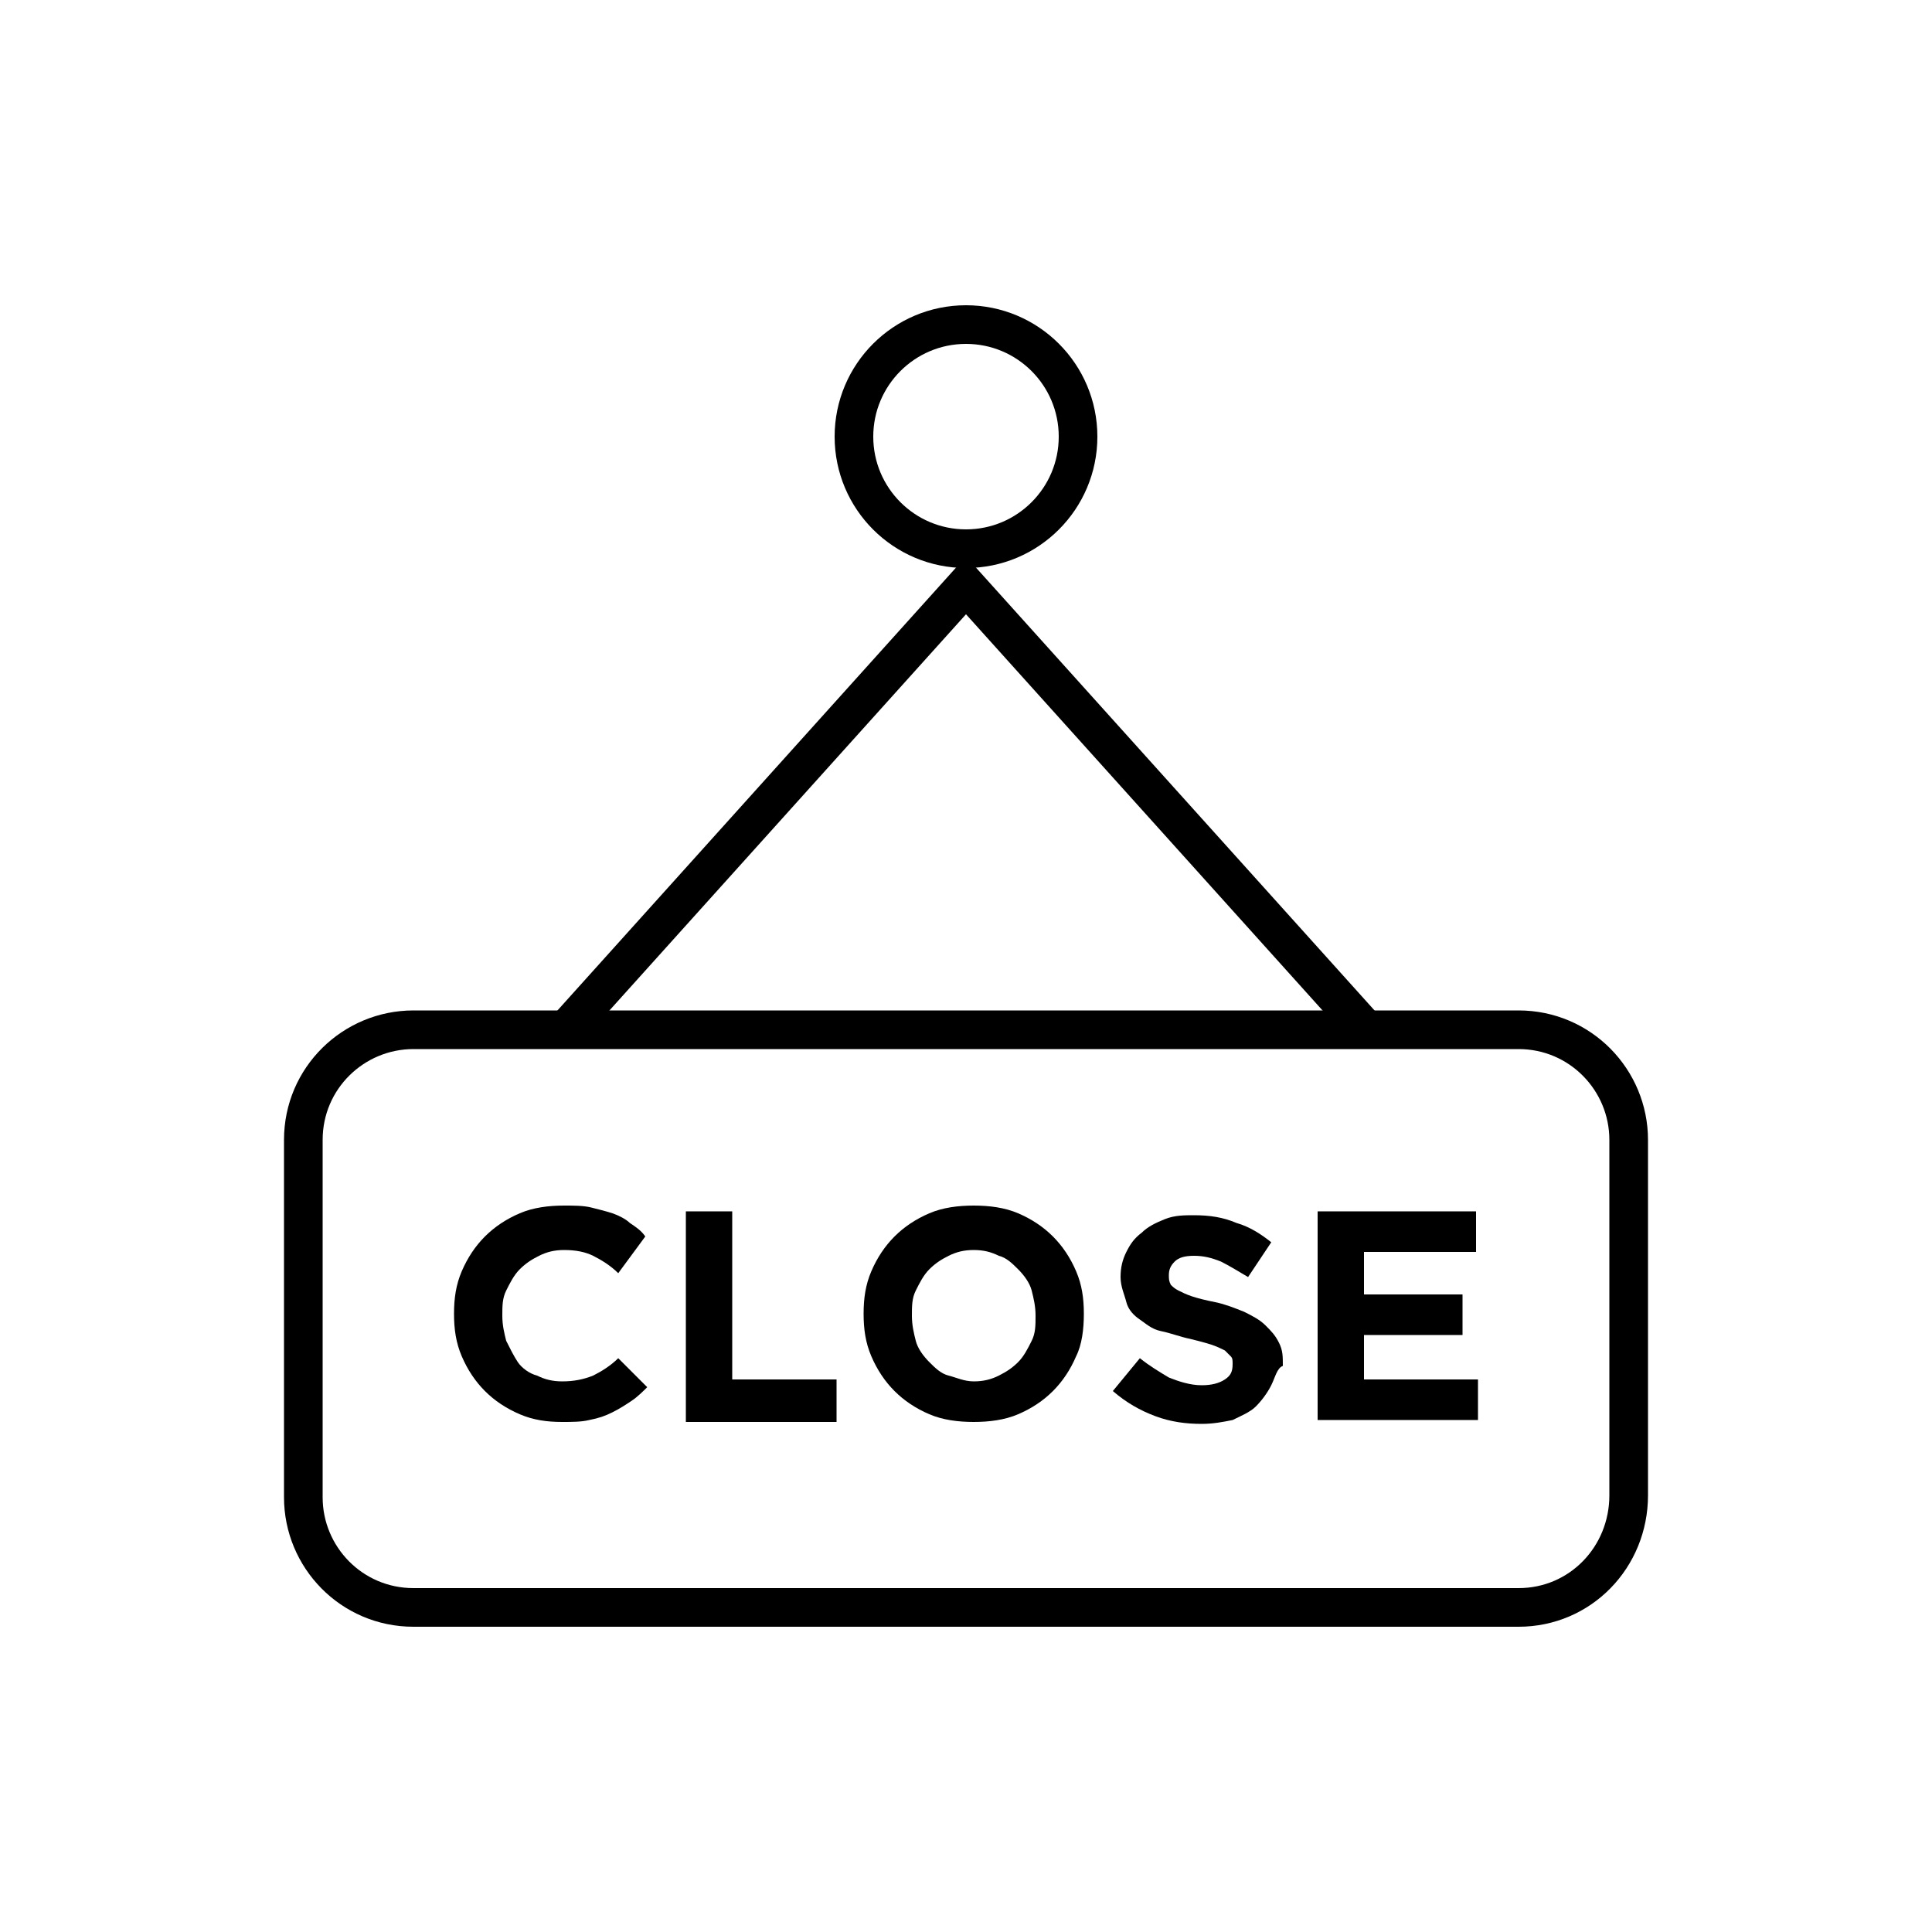 <?xml version="1.0" encoding="utf-8"?>
<!-- Generator: Adobe Illustrator 22.0.0, SVG Export Plug-In . SVG Version: 6.00 Build 0)  -->
<svg version="1.1" id="Layer_1" xmlns="http://www.w3.org/2000/svg" xmlns:xlink="http://www.w3.org/1999/xlink" x="0px" y="0px"
	 viewBox="0 0 100 100" style="enable-background:new 0 0 100 100;" xml:space="preserve">
<style type="text/css">
	.st0{fill:none;stroke:#000000;stroke-width:2;stroke-miterlimit:10;}
	.st1{fill:none;}
	.st2{fill:none;stroke:#000000;stroke-width:2;stroke-linecap:round;stroke-miterlimit:10;stroke-dasharray:7;}
	.st3{fill:none;stroke:#000000;stroke-width:2;stroke-linecap:round;stroke-miterlimit:10;}
	.st4{fill:none;stroke:#000000;stroke-width:2;stroke-linecap:round;stroke-linejoin:round;stroke-miterlimit:10;}
	.st5{fill:none;stroke:#000000;stroke-width:2;stroke-linecap:square;stroke-miterlimit:10;}
	.st6{fill:none;stroke:#000000;stroke-width:2;stroke-miterlimit:10;stroke-dasharray:5.364,5.364;}
</style>
<g>
	<path class="st0" d="M78.6,83.2H21.4c-3.2,0-5.7-2.6-5.7-5.7V59c0-3.2,2.6-5.7,5.7-5.7h57.2c3.2,0,5.7,2.6,5.7,5.7v18.4
		C84.3,80.6,81.8,83.2,78.6,83.2z"/>
	<g>
		<path d="M32.7,72.5c-0.3,0.2-0.6,0.4-1,0.6c-0.4,0.2-0.7,0.3-1.2,0.4c-0.4,0.1-0.9,0.1-1.4,0.1c-0.8,0-1.5-0.1-2.2-0.4
			c-0.7-0.3-1.3-0.7-1.8-1.2c-0.5-0.5-0.9-1.1-1.2-1.8c-0.3-0.7-0.4-1.4-0.4-2.2v0c0-0.8,0.1-1.5,0.4-2.2c0.3-0.7,0.7-1.3,1.2-1.8
			c0.5-0.5,1.1-0.9,1.8-1.2c0.7-0.3,1.5-0.4,2.3-0.4c0.5,0,1,0,1.4,0.1c0.4,0.1,0.8,0.2,1.1,0.3c0.3,0.1,0.7,0.3,0.9,0.5
			c0.3,0.2,0.6,0.4,0.8,0.7L32,65.9c-0.4-0.4-0.9-0.7-1.3-0.9c-0.4-0.2-0.9-0.3-1.5-0.3c-0.5,0-0.9,0.1-1.3,0.3s-0.7,0.4-1,0.7
			c-0.3,0.3-0.5,0.7-0.7,1.1c-0.2,0.4-0.2,0.8-0.2,1.3v0c0,0.5,0.1,0.9,0.2,1.3c0.2,0.4,0.4,0.8,0.6,1.1s0.6,0.6,1,0.7
			c0.4,0.2,0.8,0.3,1.3,0.3c0.6,0,1.1-0.1,1.6-0.3c0.4-0.2,0.9-0.5,1.3-0.9l1.5,1.5C33.3,72,33,72.3,32.7,72.5z"/>
		<path d="M35.5,73.5V62.7h2.4v8.7h5.4v2.2H35.5z"/>
		<path d="M55.7,70.2c-0.3,0.7-0.7,1.3-1.2,1.8c-0.5,0.5-1.1,0.9-1.8,1.2c-0.7,0.3-1.5,0.4-2.3,0.4c-0.8,0-1.6-0.1-2.3-0.4
			c-0.7-0.3-1.3-0.7-1.8-1.2c-0.5-0.5-0.9-1.1-1.2-1.8c-0.3-0.7-0.4-1.4-0.4-2.2v0c0-0.8,0.1-1.5,0.4-2.2c0.3-0.7,0.7-1.3,1.2-1.8
			c0.5-0.5,1.1-0.9,1.8-1.2c0.7-0.3,1.5-0.4,2.3-0.4s1.6,0.1,2.3,0.4c0.7,0.3,1.3,0.7,1.8,1.2s0.9,1.1,1.2,1.8
			c0.3,0.7,0.4,1.4,0.4,2.2v0C56.1,68.8,56,69.6,55.7,70.2z M53.6,68.1c0-0.5-0.1-0.9-0.2-1.3S53,66,52.7,65.7
			c-0.3-0.3-0.6-0.6-1-0.7c-0.4-0.2-0.8-0.3-1.3-0.3c-0.5,0-0.9,0.1-1.3,0.3c-0.4,0.2-0.7,0.4-1,0.7s-0.5,0.7-0.7,1.1
			c-0.2,0.4-0.2,0.8-0.2,1.3v0c0,0.5,0.1,0.9,0.2,1.3s0.4,0.8,0.7,1.1s0.6,0.6,1,0.7s0.8,0.3,1.3,0.3c0.5,0,0.9-0.1,1.3-0.3
			s0.7-0.4,1-0.7c0.3-0.3,0.5-0.7,0.7-1.1C53.6,69,53.6,68.6,53.6,68.1L53.6,68.1z"/>
		<path d="M65.8,71.7c-0.2,0.4-0.5,0.8-0.8,1.1s-0.8,0.5-1.2,0.7c-0.5,0.1-1,0.2-1.6,0.2c-0.8,0-1.6-0.1-2.4-0.4
			c-0.8-0.3-1.5-0.7-2.2-1.3l1.4-1.7c0.5,0.4,1,0.7,1.5,1c0.5,0.2,1.1,0.4,1.7,0.4c0.5,0,0.9-0.1,1.2-0.3s0.4-0.4,0.4-0.8v0
			c0-0.2,0-0.3-0.1-0.4c-0.1-0.1-0.2-0.2-0.3-0.3c-0.2-0.1-0.4-0.2-0.7-0.3c-0.3-0.1-0.7-0.2-1.1-0.3c-0.5-0.1-1-0.3-1.5-0.4
			s-0.8-0.4-1.1-0.6c-0.3-0.2-0.6-0.5-0.7-0.9s-0.3-0.8-0.3-1.3v0c0-0.5,0.1-0.9,0.3-1.3c0.2-0.4,0.4-0.7,0.8-1
			c0.3-0.3,0.7-0.5,1.2-0.7c0.5-0.2,1-0.2,1.5-0.2c0.8,0,1.5,0.1,2.2,0.4c0.7,0.2,1.3,0.6,1.8,1l-1.2,1.8c-0.5-0.3-1-0.6-1.4-0.8
			c-0.5-0.2-0.9-0.3-1.4-0.3c-0.5,0-0.8,0.1-1,0.3s-0.3,0.4-0.3,0.7v0c0,0.2,0,0.3,0.1,0.5c0.1,0.1,0.2,0.2,0.4,0.3
			c0.2,0.1,0.4,0.2,0.7,0.3c0.3,0.1,0.7,0.2,1.2,0.3c0.5,0.1,1,0.3,1.5,0.5c0.4,0.2,0.8,0.4,1.1,0.7c0.3,0.3,0.5,0.5,0.7,0.9
			s0.2,0.7,0.2,1.2v0C66.1,70.8,66,71.3,65.8,71.7z"/>
		<path d="M68.2,73.5V62.7h8.2v2.1h-5.8V67h5.1v2.1h-5.1v2.3h5.9v2.1H68.2z"/>
	</g>
	<polyline class="st0" points="29.3,53.3 50,30.3 70.7,53.3 	"/>
	<circle class="st0" cx="50" cy="22.6" r="5.8"/>
</g>
</svg>
